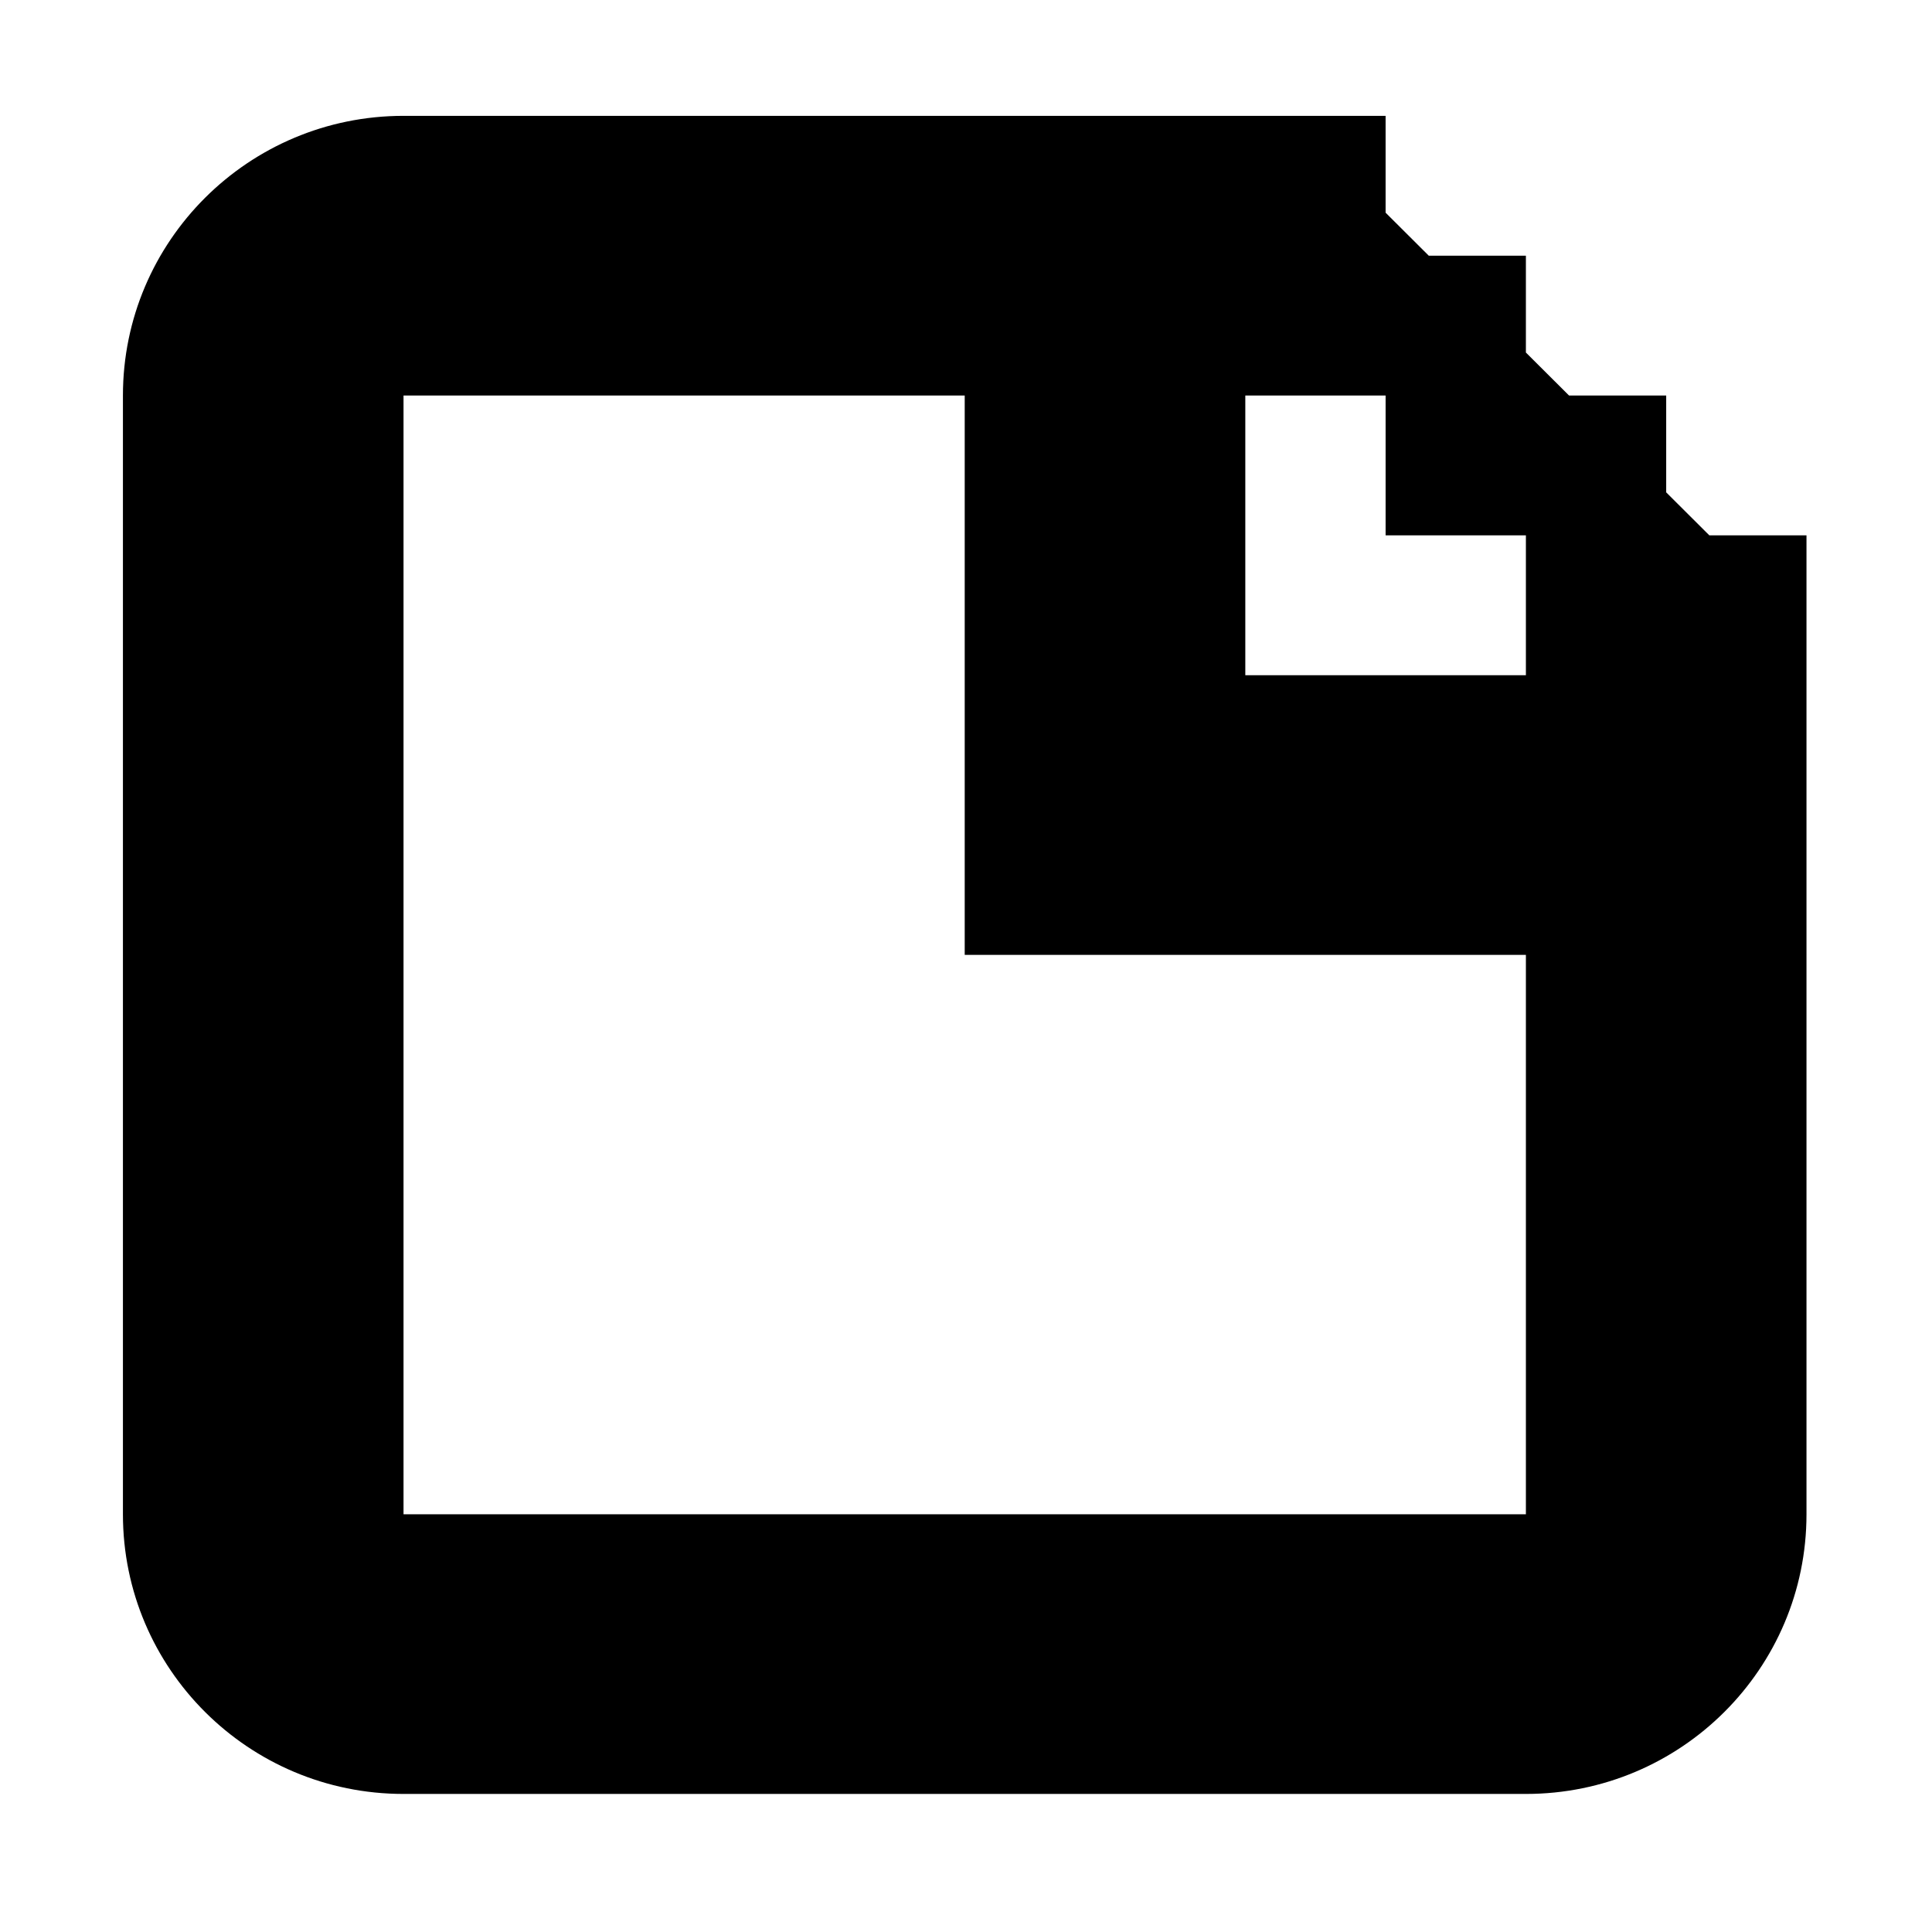 <?xml version="1.0" standalone="no"?><!DOCTYPE svg PUBLIC "-//W3C//DTD SVG 1.1//EN" "http://www.w3.org/Graphics/SVG/1.1/DTD/svg11.dtd"><svg t="1523167956880" class="icon" style="" viewBox="0 0 1024 1024" version="1.1" xmlns="http://www.w3.org/2000/svg" p-id="8063" xmlns:xlink="http://www.w3.org/1999/xlink" width="32" height="32"><defs><style type="text/css"></style></defs><path d="M905.991 283.751l-22.873-22.791 0-51.32-51.487 0-22.873-22.791 0-51.327-51.479 0-22.881-22.799L734.398 61.402 213.876 61.402c-82.139 0-148.72 66.365-148.72 148.237l0 592.951c0 81.872 66.582 148.237 148.72 148.237l594.882 0c82.139 0 148.72-66.365 148.72-148.237L957.478 283.751 905.991 283.751zM808.758 802.59 213.876 802.59 213.876 209.64l297.441 0 0 296.475 297.441 0L808.759 802.59zM808.758 357.877 660.038 357.877 660.038 209.64l74.361 0 0 74.111 74.361 0L808.759 357.877z" p-id="8064"></path></svg>